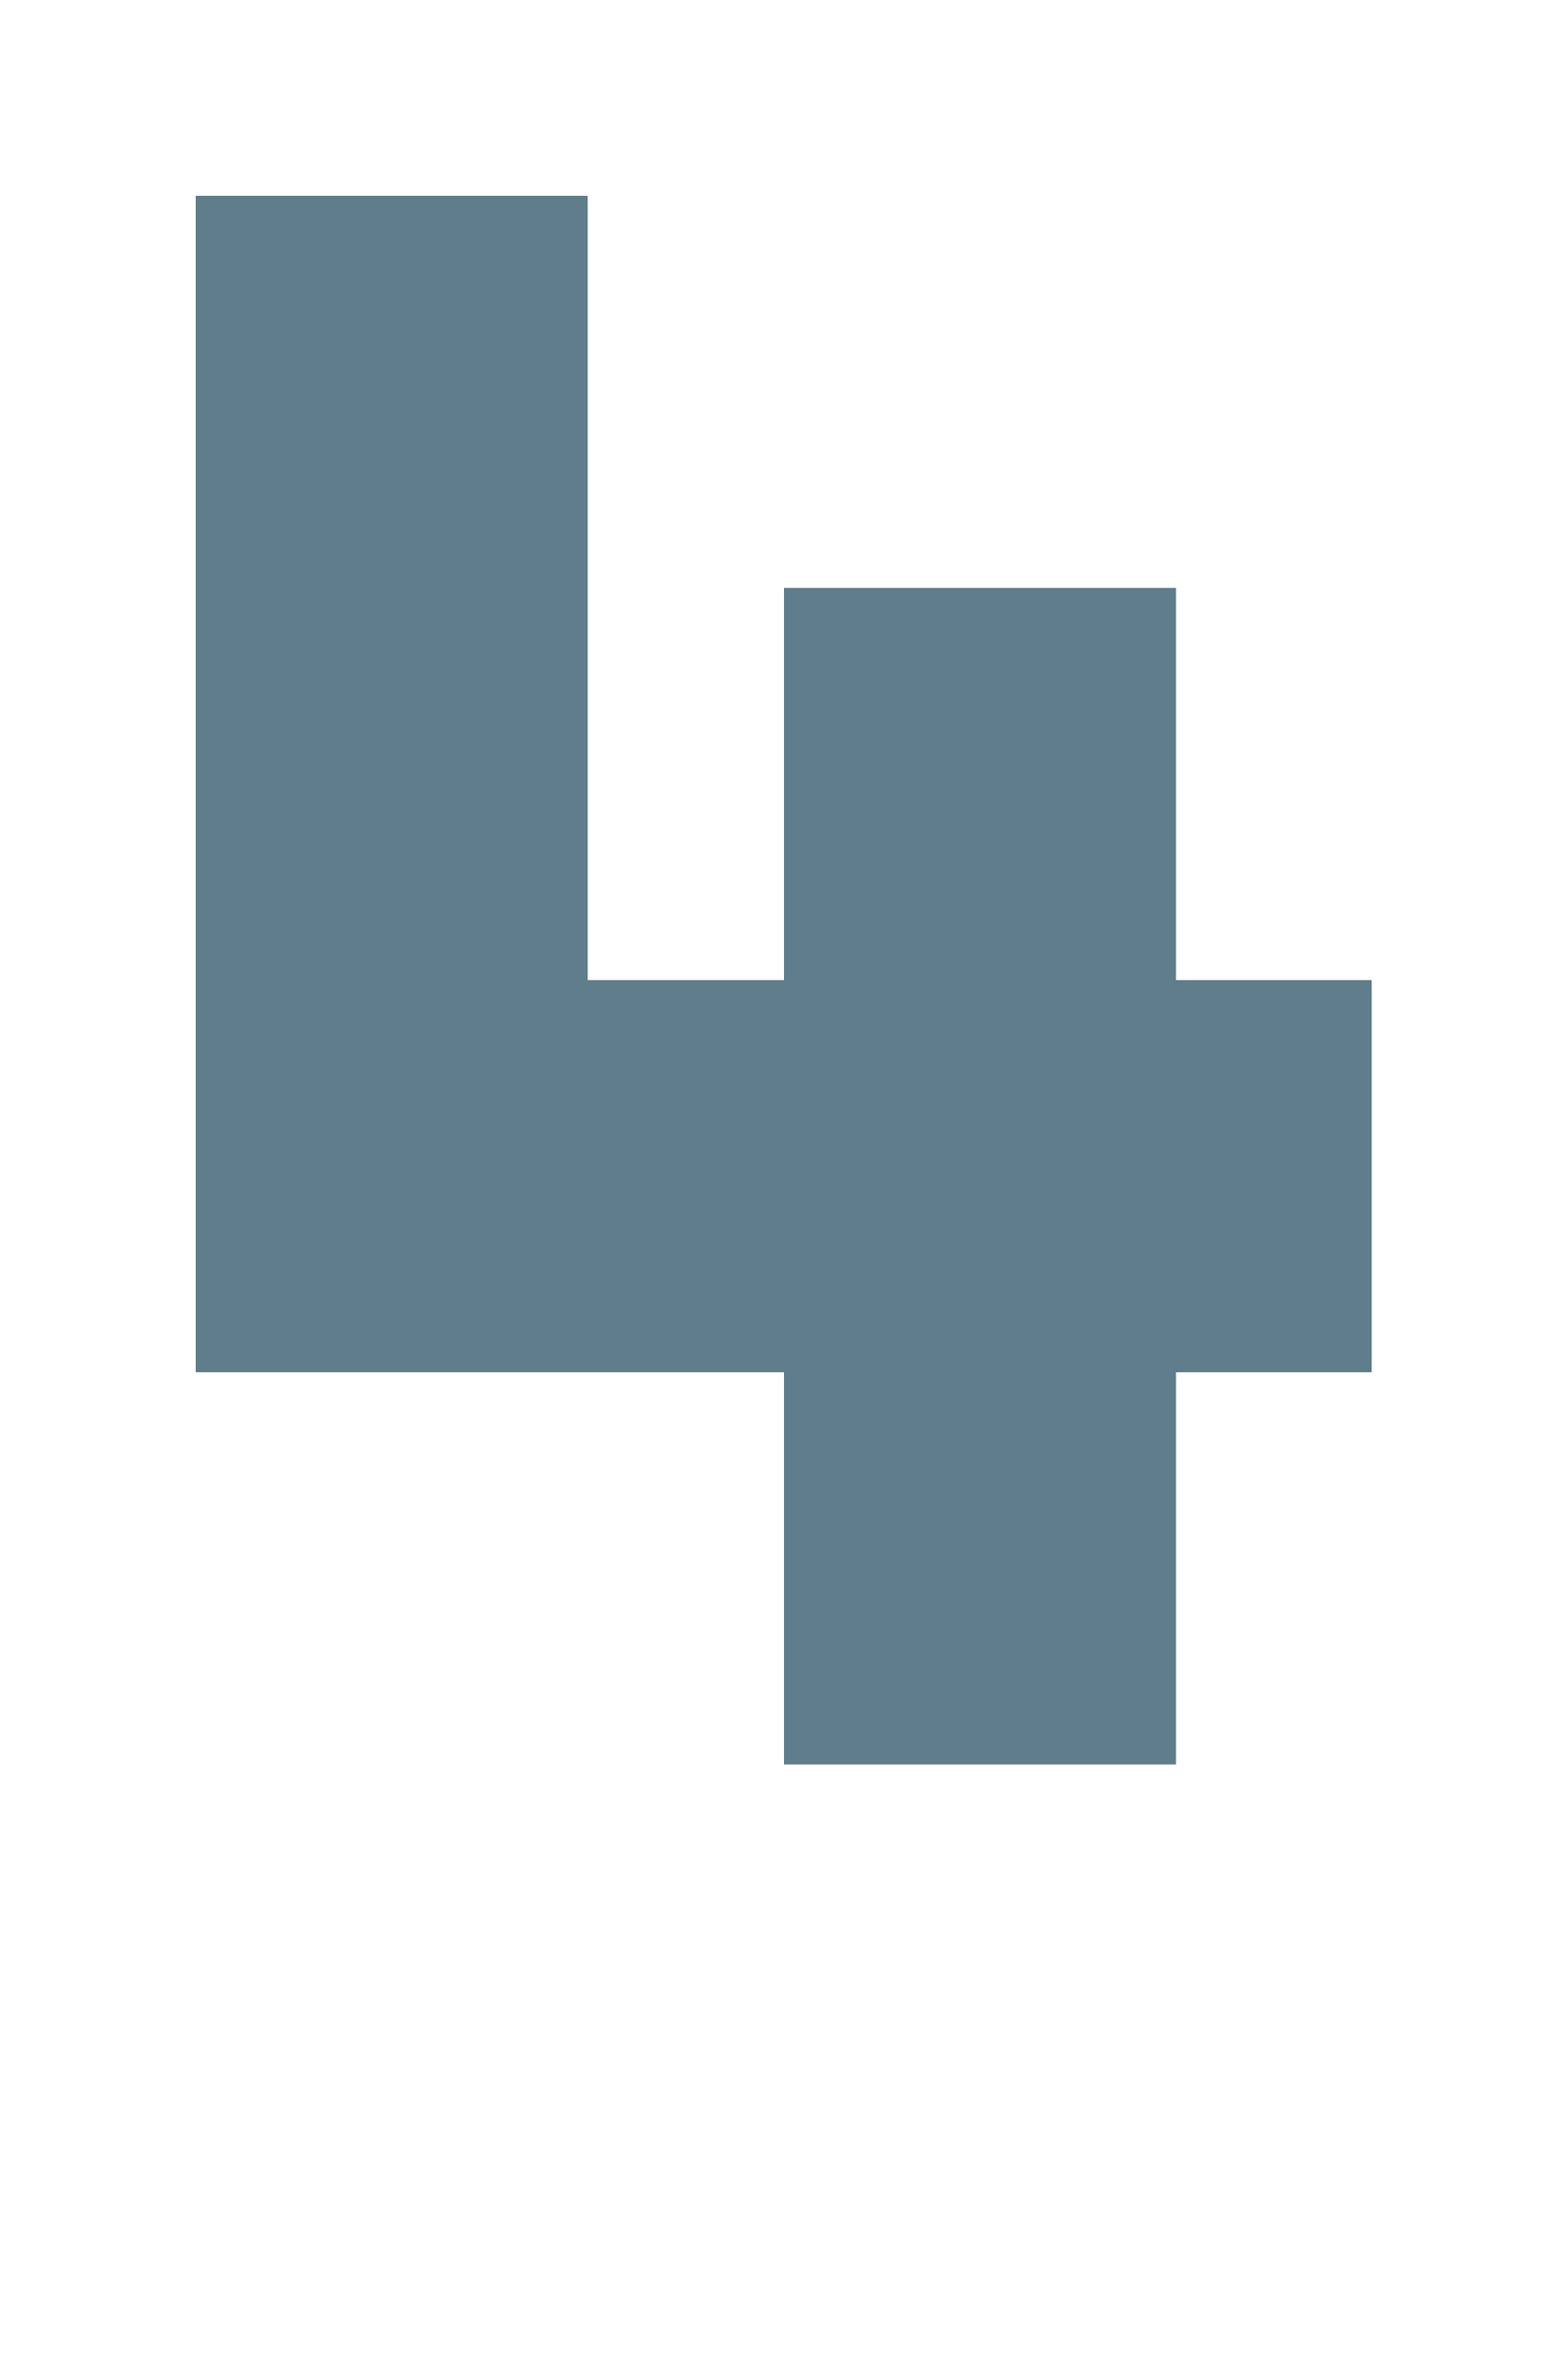 <svg version="1.1" xmlns="http://www.w3.org/2000/svg" xmlns:xlink="http://www.w3.org/1999/xlink" shape-rendering="crispEdges" width="8" height="12" viewBox="0 0 8 12"><g><path fill="rgba(96,125,139,1.00)" d="M1,1h2v4h-2ZM4,3h2v2h-2ZM1,5h6v2h-6ZM4,7h2v1h-2ZM4,8h2v1h-2Z"></path></g></svg>